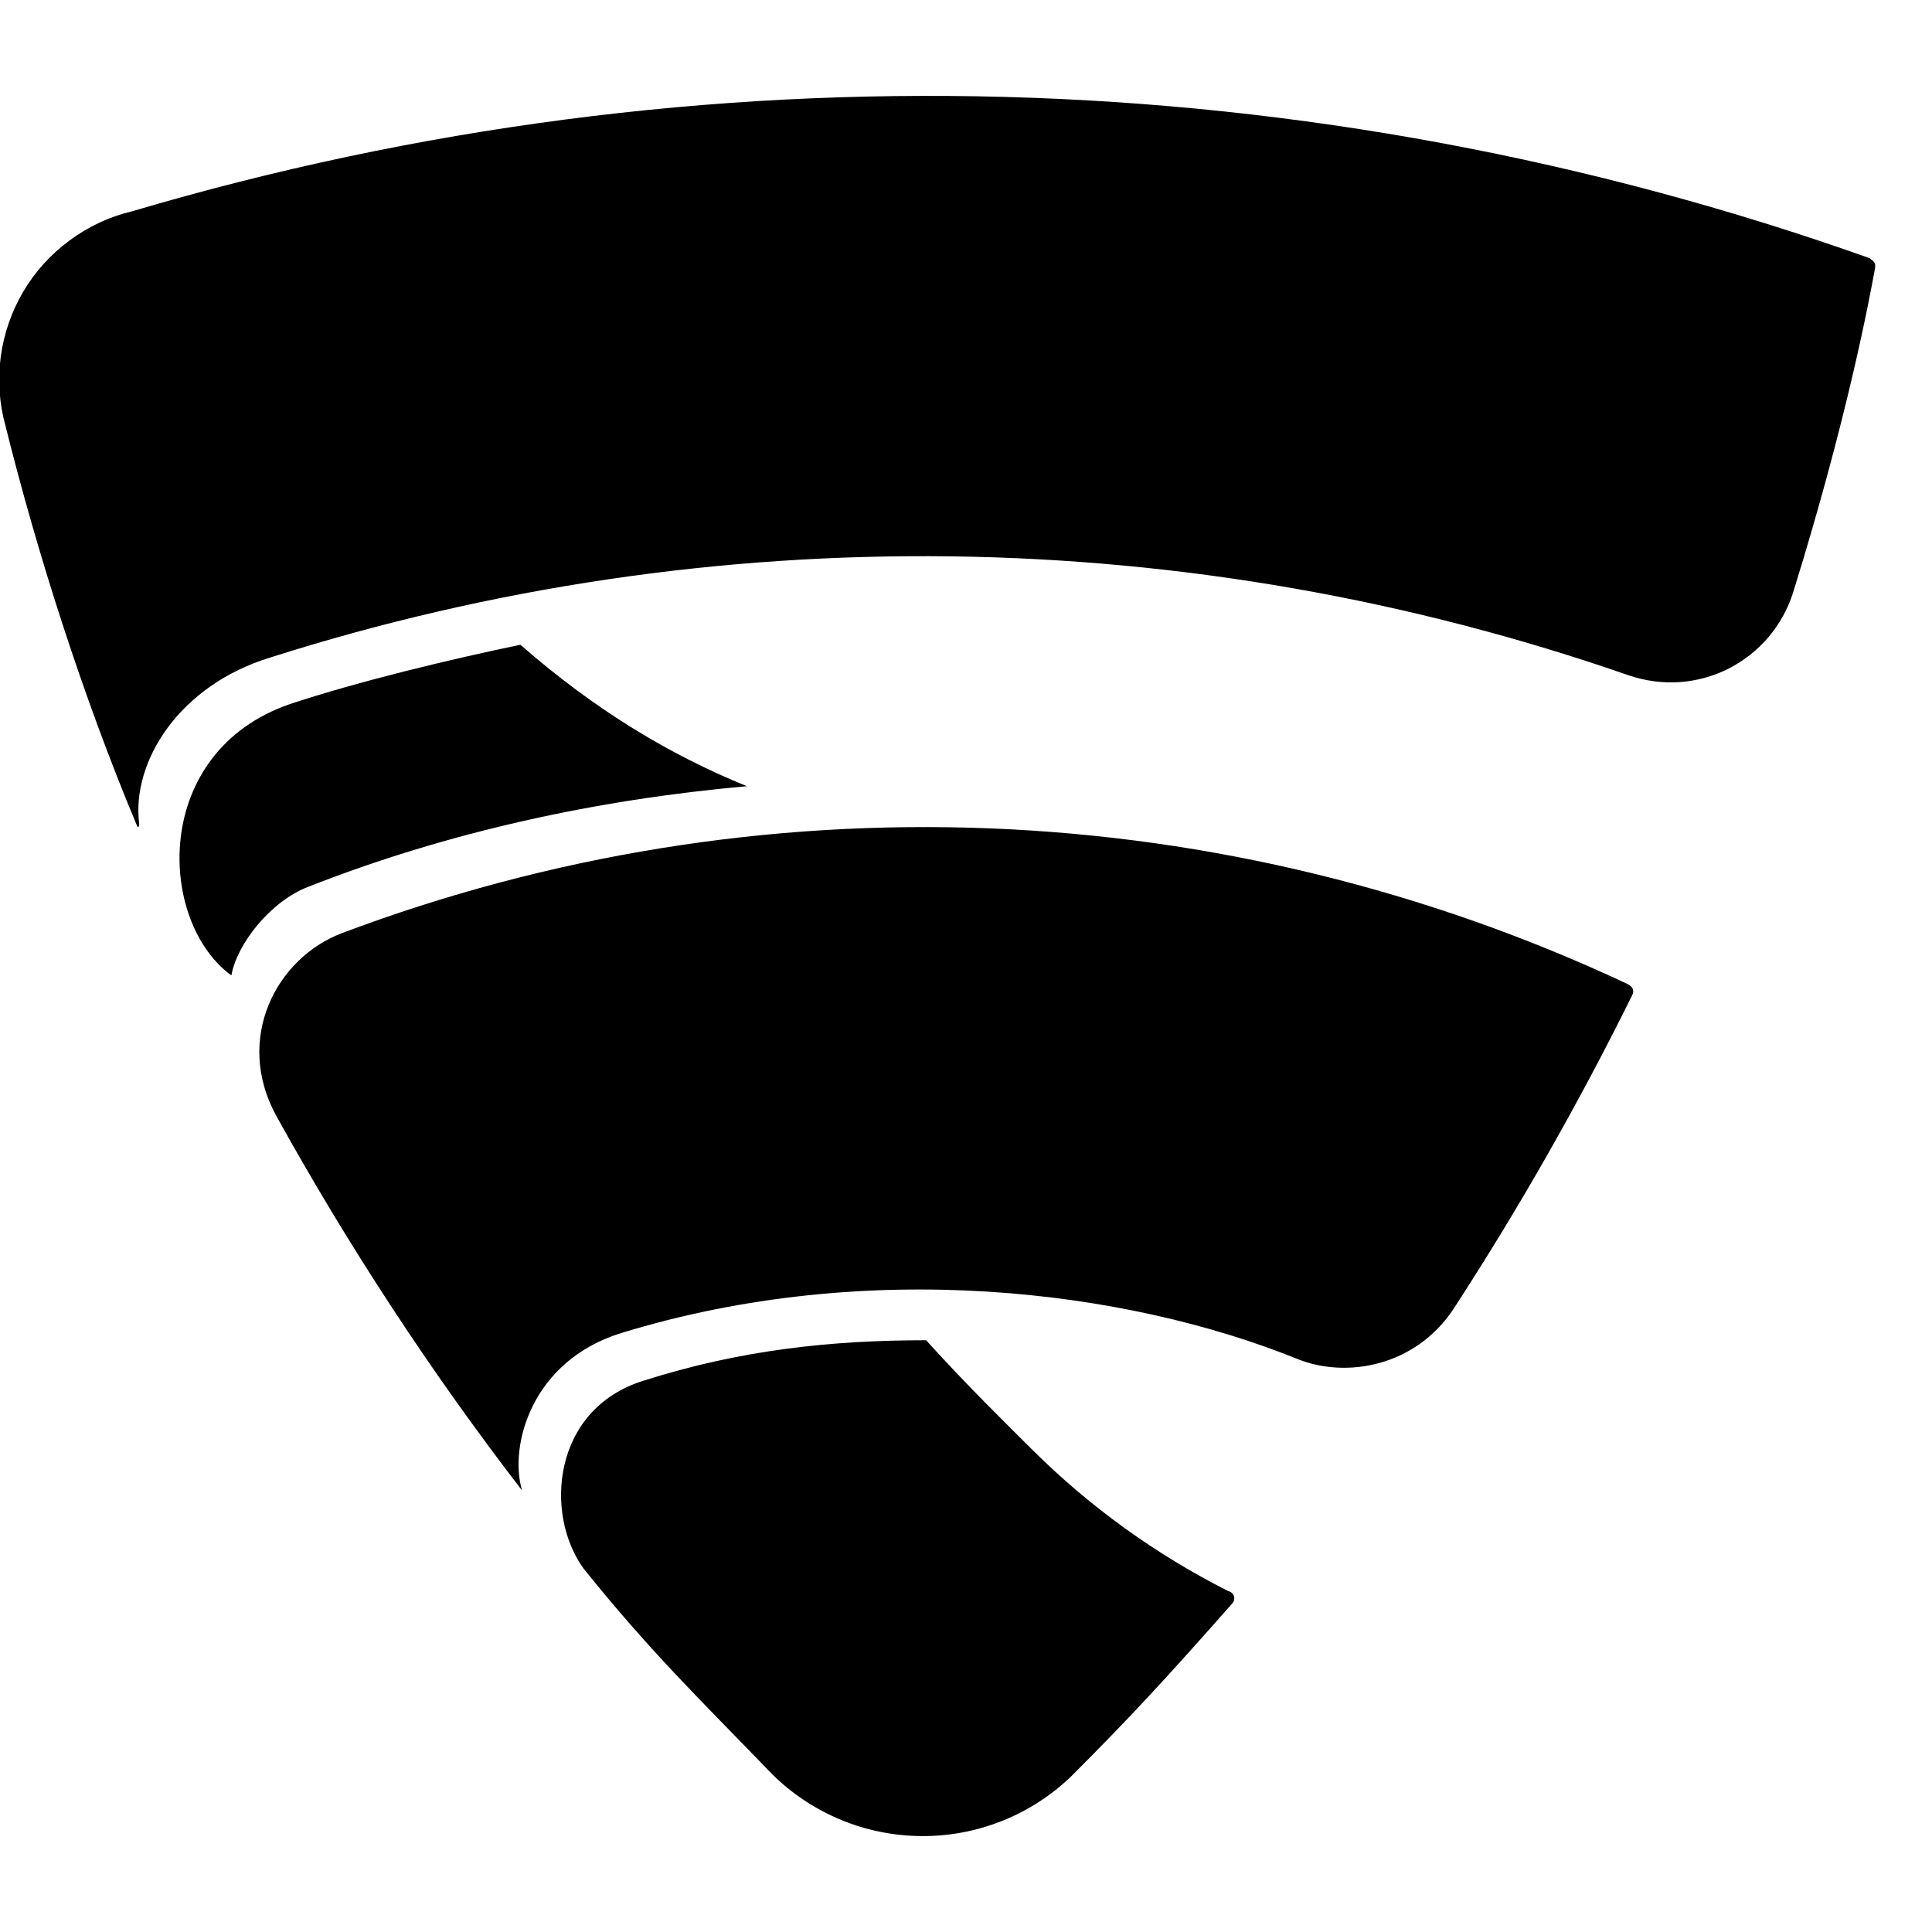 <svg width="17" height="17" viewBox="0 0 17 17" fill="none" xmlns="http://www.w3.org/2000/svg">
<g clip-path="url(#clip0_0_6)">
<path d="M16.452 2.272C11.528 0.521 6.175 0.376 1.163 1.859C0.964 1.906 0.776 1.994 0.612 2.116C0.447 2.237 0.308 2.391 0.204 2.567C0.1 2.744 0.033 2.94 0.006 3.143C-0.021 3.346 -0.006 3.552 0.049 3.75C0.323 4.85 0.723 6.115 1.204 7.262C1.212 7.289 1.225 7.276 1.225 7.249C1.155 6.711 1.569 6.032 2.38 5.785C6.278 4.545 10.473 4.6 14.336 5.944C14.479 5.992 14.63 6.012 14.78 6.002C14.93 5.991 15.077 5.951 15.211 5.883C15.345 5.814 15.465 5.72 15.562 5.605C15.659 5.49 15.733 5.357 15.778 5.213C16.259 3.667 16.452 2.616 16.5 2.353C16.509 2.304 16.465 2.286 16.452 2.272V2.272ZM4.571 5.675C3.98 5.798 3.164 5.992 2.552 6.195C1.327 6.617 1.384 8.108 2.036 8.583C2.084 8.307 2.38 7.931 2.71 7.804C3.932 7.323 5.245 7.036 6.572 6.918C5.898 6.644 5.24 6.251 4.58 5.674L4.571 5.675ZM14.32 8.658C12.56 7.832 10.653 7.366 8.711 7.289C6.768 7.212 4.83 7.525 3.011 8.21C2.428 8.43 2.063 9.14 2.428 9.813C3.066 10.966 3.789 12.07 4.593 13.114C4.477 12.714 4.682 11.973 5.465 11.73C7.633 11.064 9.908 11.347 11.419 11.959C11.846 12.13 12.451 12.026 12.789 11.519C13.367 10.629 13.893 9.706 14.363 8.755C14.384 8.712 14.363 8.68 14.32 8.658ZM10.807 14C10.173 13.68 9.593 13.262 9.089 12.762C8.855 12.529 8.511 12.193 8.149 11.793C7.321 11.793 6.518 11.876 5.659 12.15C4.861 12.4 4.786 13.321 5.135 13.802C5.726 14.537 6.14 14.934 6.8 15.617C7.15 15.96 7.62 16.154 8.111 16.156C8.601 16.159 9.073 15.97 9.426 15.63C9.942 15.114 10.259 14.771 10.842 14.11C10.876 14.075 10.863 14.014 10.807 14H10.807Z" fill="black"/>
</g>
<defs>
<clipPath id="clip0_0_6">
<rect width="16.5" height="16.5" fill="white" transform="translate(0 0.25)"/>
</clipPath>
</defs>
</svg>
